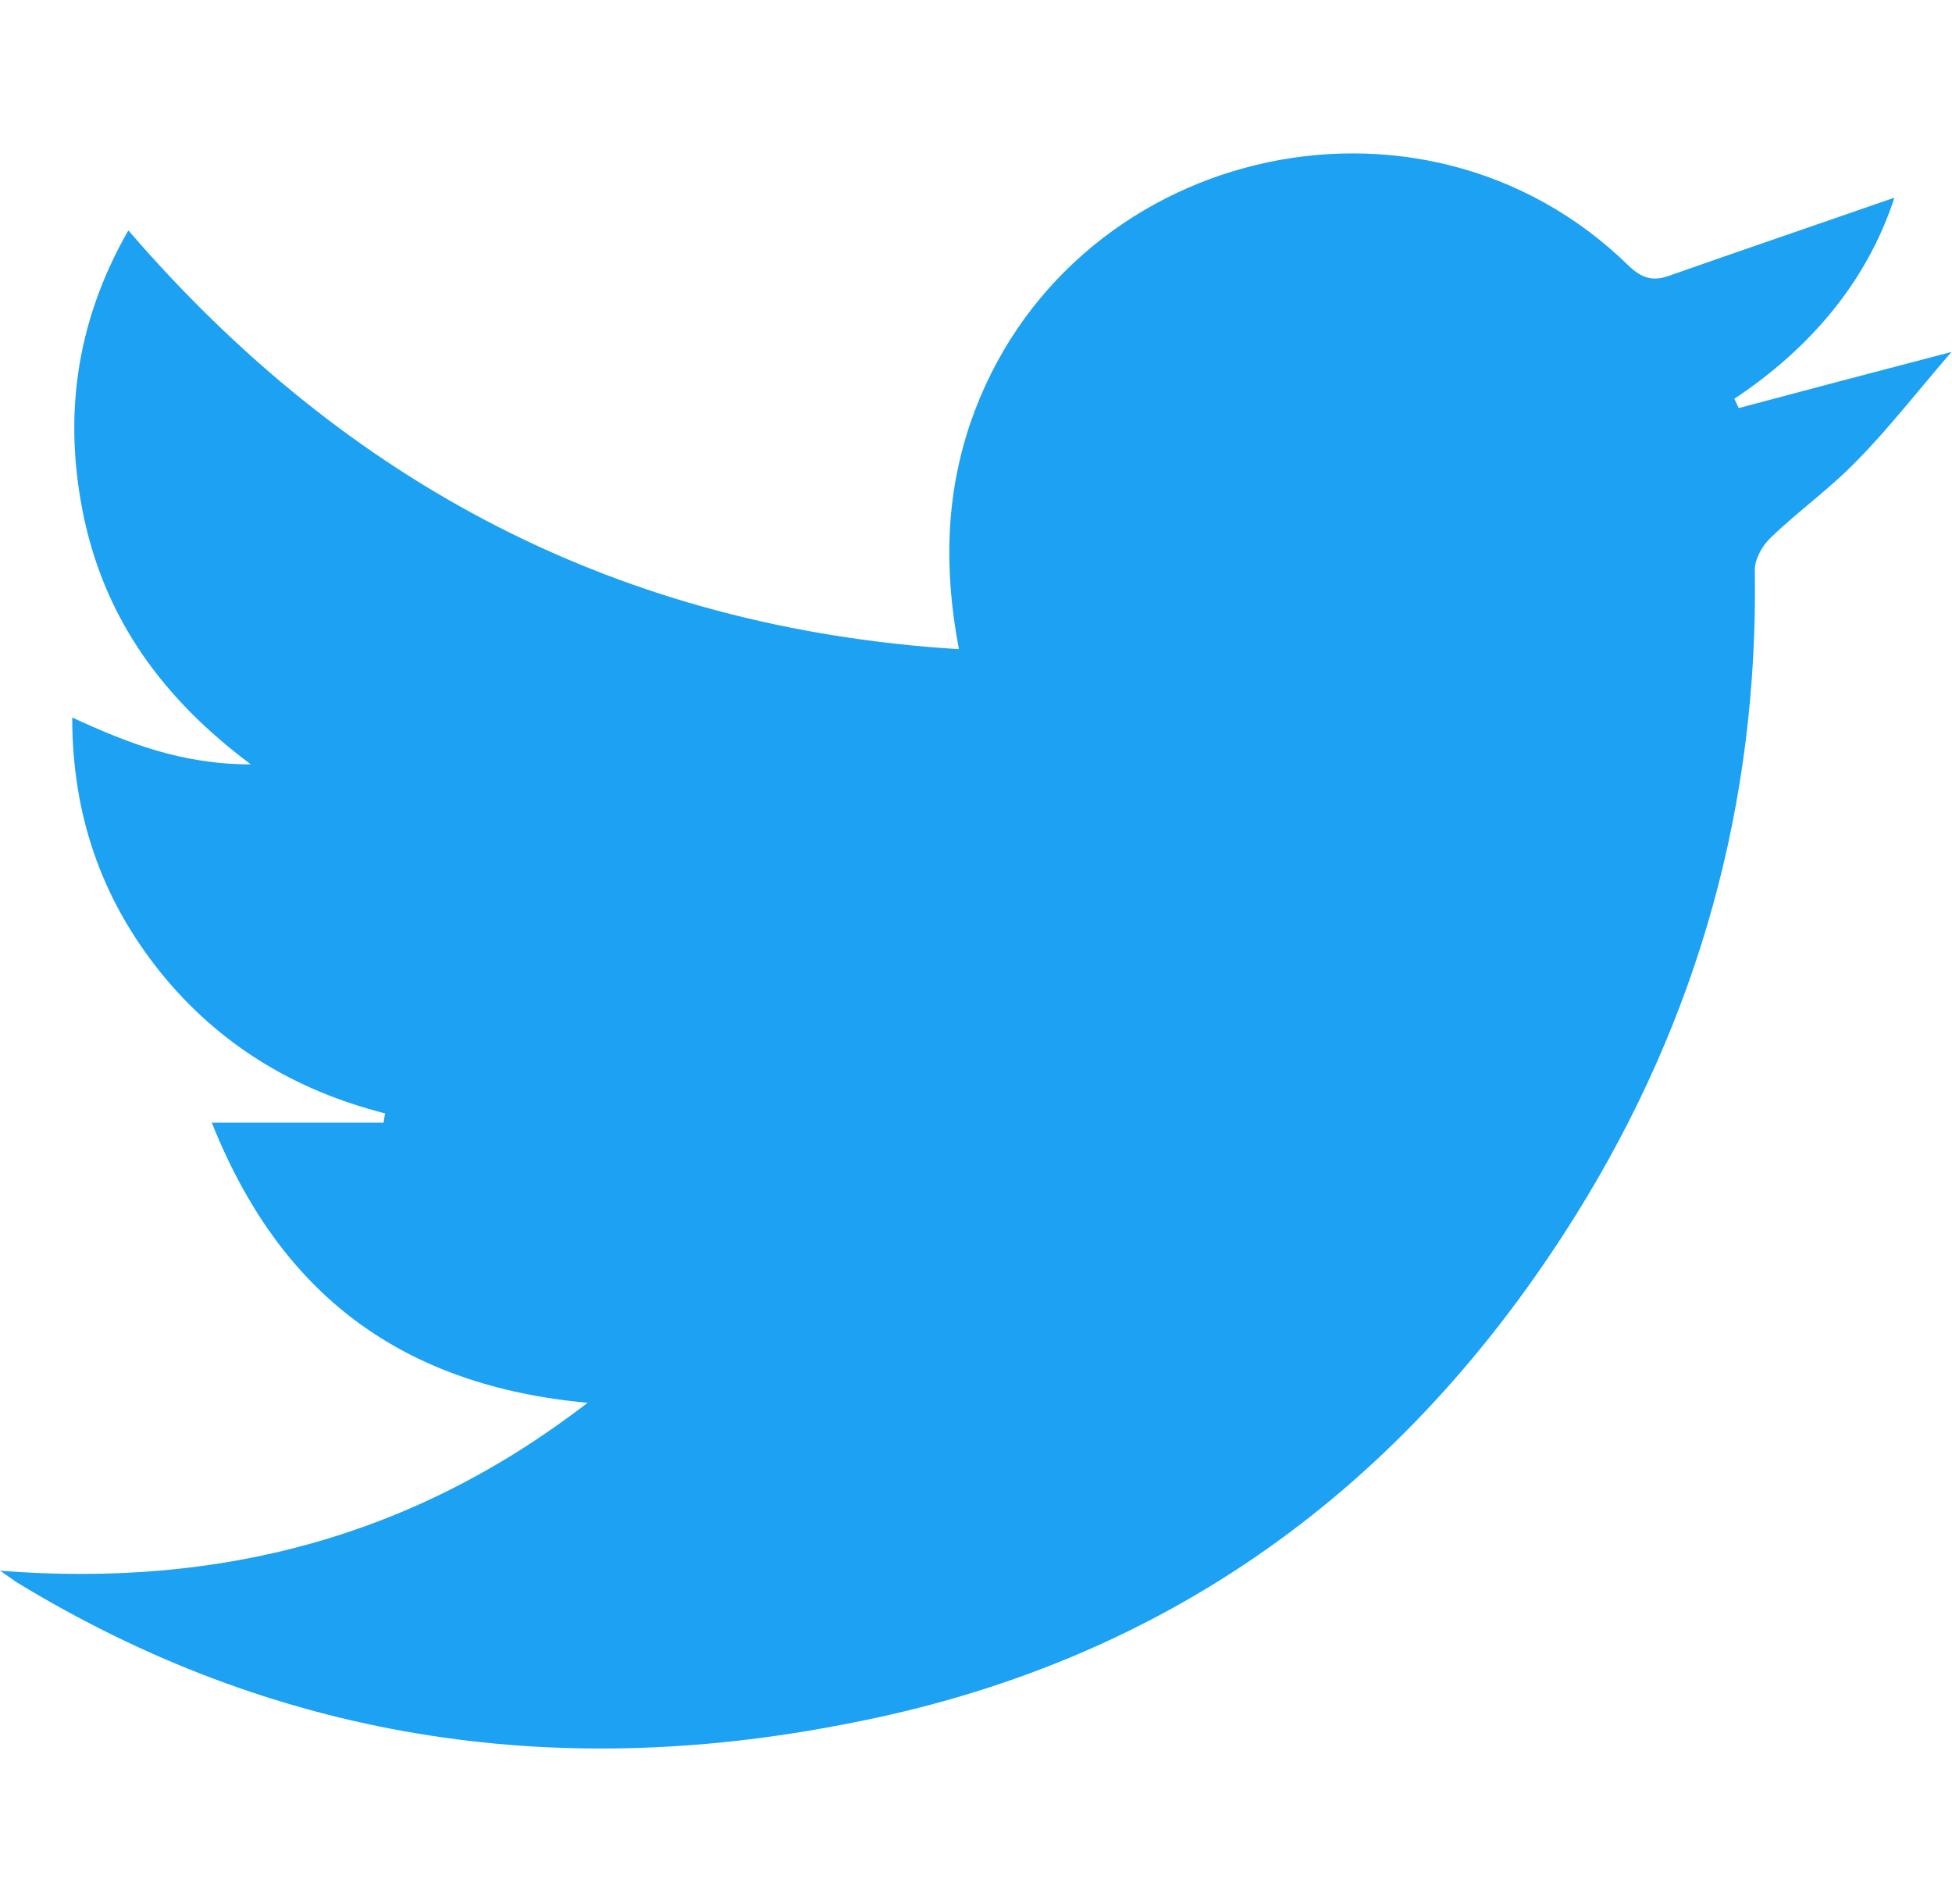 <?xml version="1.0" encoding="utf-8"?>
<!-- Generator: Adobe Illustrator 19.0.0, SVG Export Plug-In . SVG Version: 6.00 Build 0)  -->
<svg version="1.1" id="Layer_1" xmlns="http://www.w3.org/2000/svg" xmlns:xlink="http://www.w3.org/1999/xlink" x="0px" y="0px"
	 viewBox="0 0 400 390" style="enable-background:new 0 0 400 390;" xml:space="preserve">
<style type="text/css">
	.st0{fill:#1DA1F2;}
</style>
<path id="XMLID_2573_" class="st0" d="M120.4,287.4c-37.9-3.5-62.9-22-77-57.4c12.6,0,23.9,0,35.2,0c0.1-0.6,0.2-1.3,0.3-1.9
	c-18.5-4.7-34.1-14.1-46.1-29c-12-15-18-32.1-18-52.1c11.5,5.3,22.5,9.6,36.6,9.6c-18.1-13.5-29.6-29.6-34.1-50.1
	c-4.4-20.4-2-40.1,9-59.3c44.9,52.1,100.9,81.5,170.2,85.8c-3.1-16.3-2.7-31.4,2.3-46.2c19.3-56.5,92.2-74.1,134.9-32.4
	c2.7,2.6,5,3.3,8.3,2.1c15.4-5.4,30.9-10.7,46.2-16c-5.5,16.9-17,30.7-32.8,41.2c0.3,0.6,0.6,1.3,0.9,1.9
	c13.9-3.7,27.9-7.4,43.6-11.5c-7,8.1-12.8,15.6-19.4,22.3c-5.5,5.7-12,10.3-17.7,15.8c-1.7,1.6-3.3,4.5-3.2,6.7
	c0.7,47.6-11.5,91.6-36.6,131.9c-35,56.1-84.3,92-149.7,104.4C113.1,365,56.1,356.3,3.3,324.1c-0.6-0.4-1.2-0.9-3.3-2.3
	C44.9,325.3,84.6,315,120.4,287.4z"/>
</svg>

